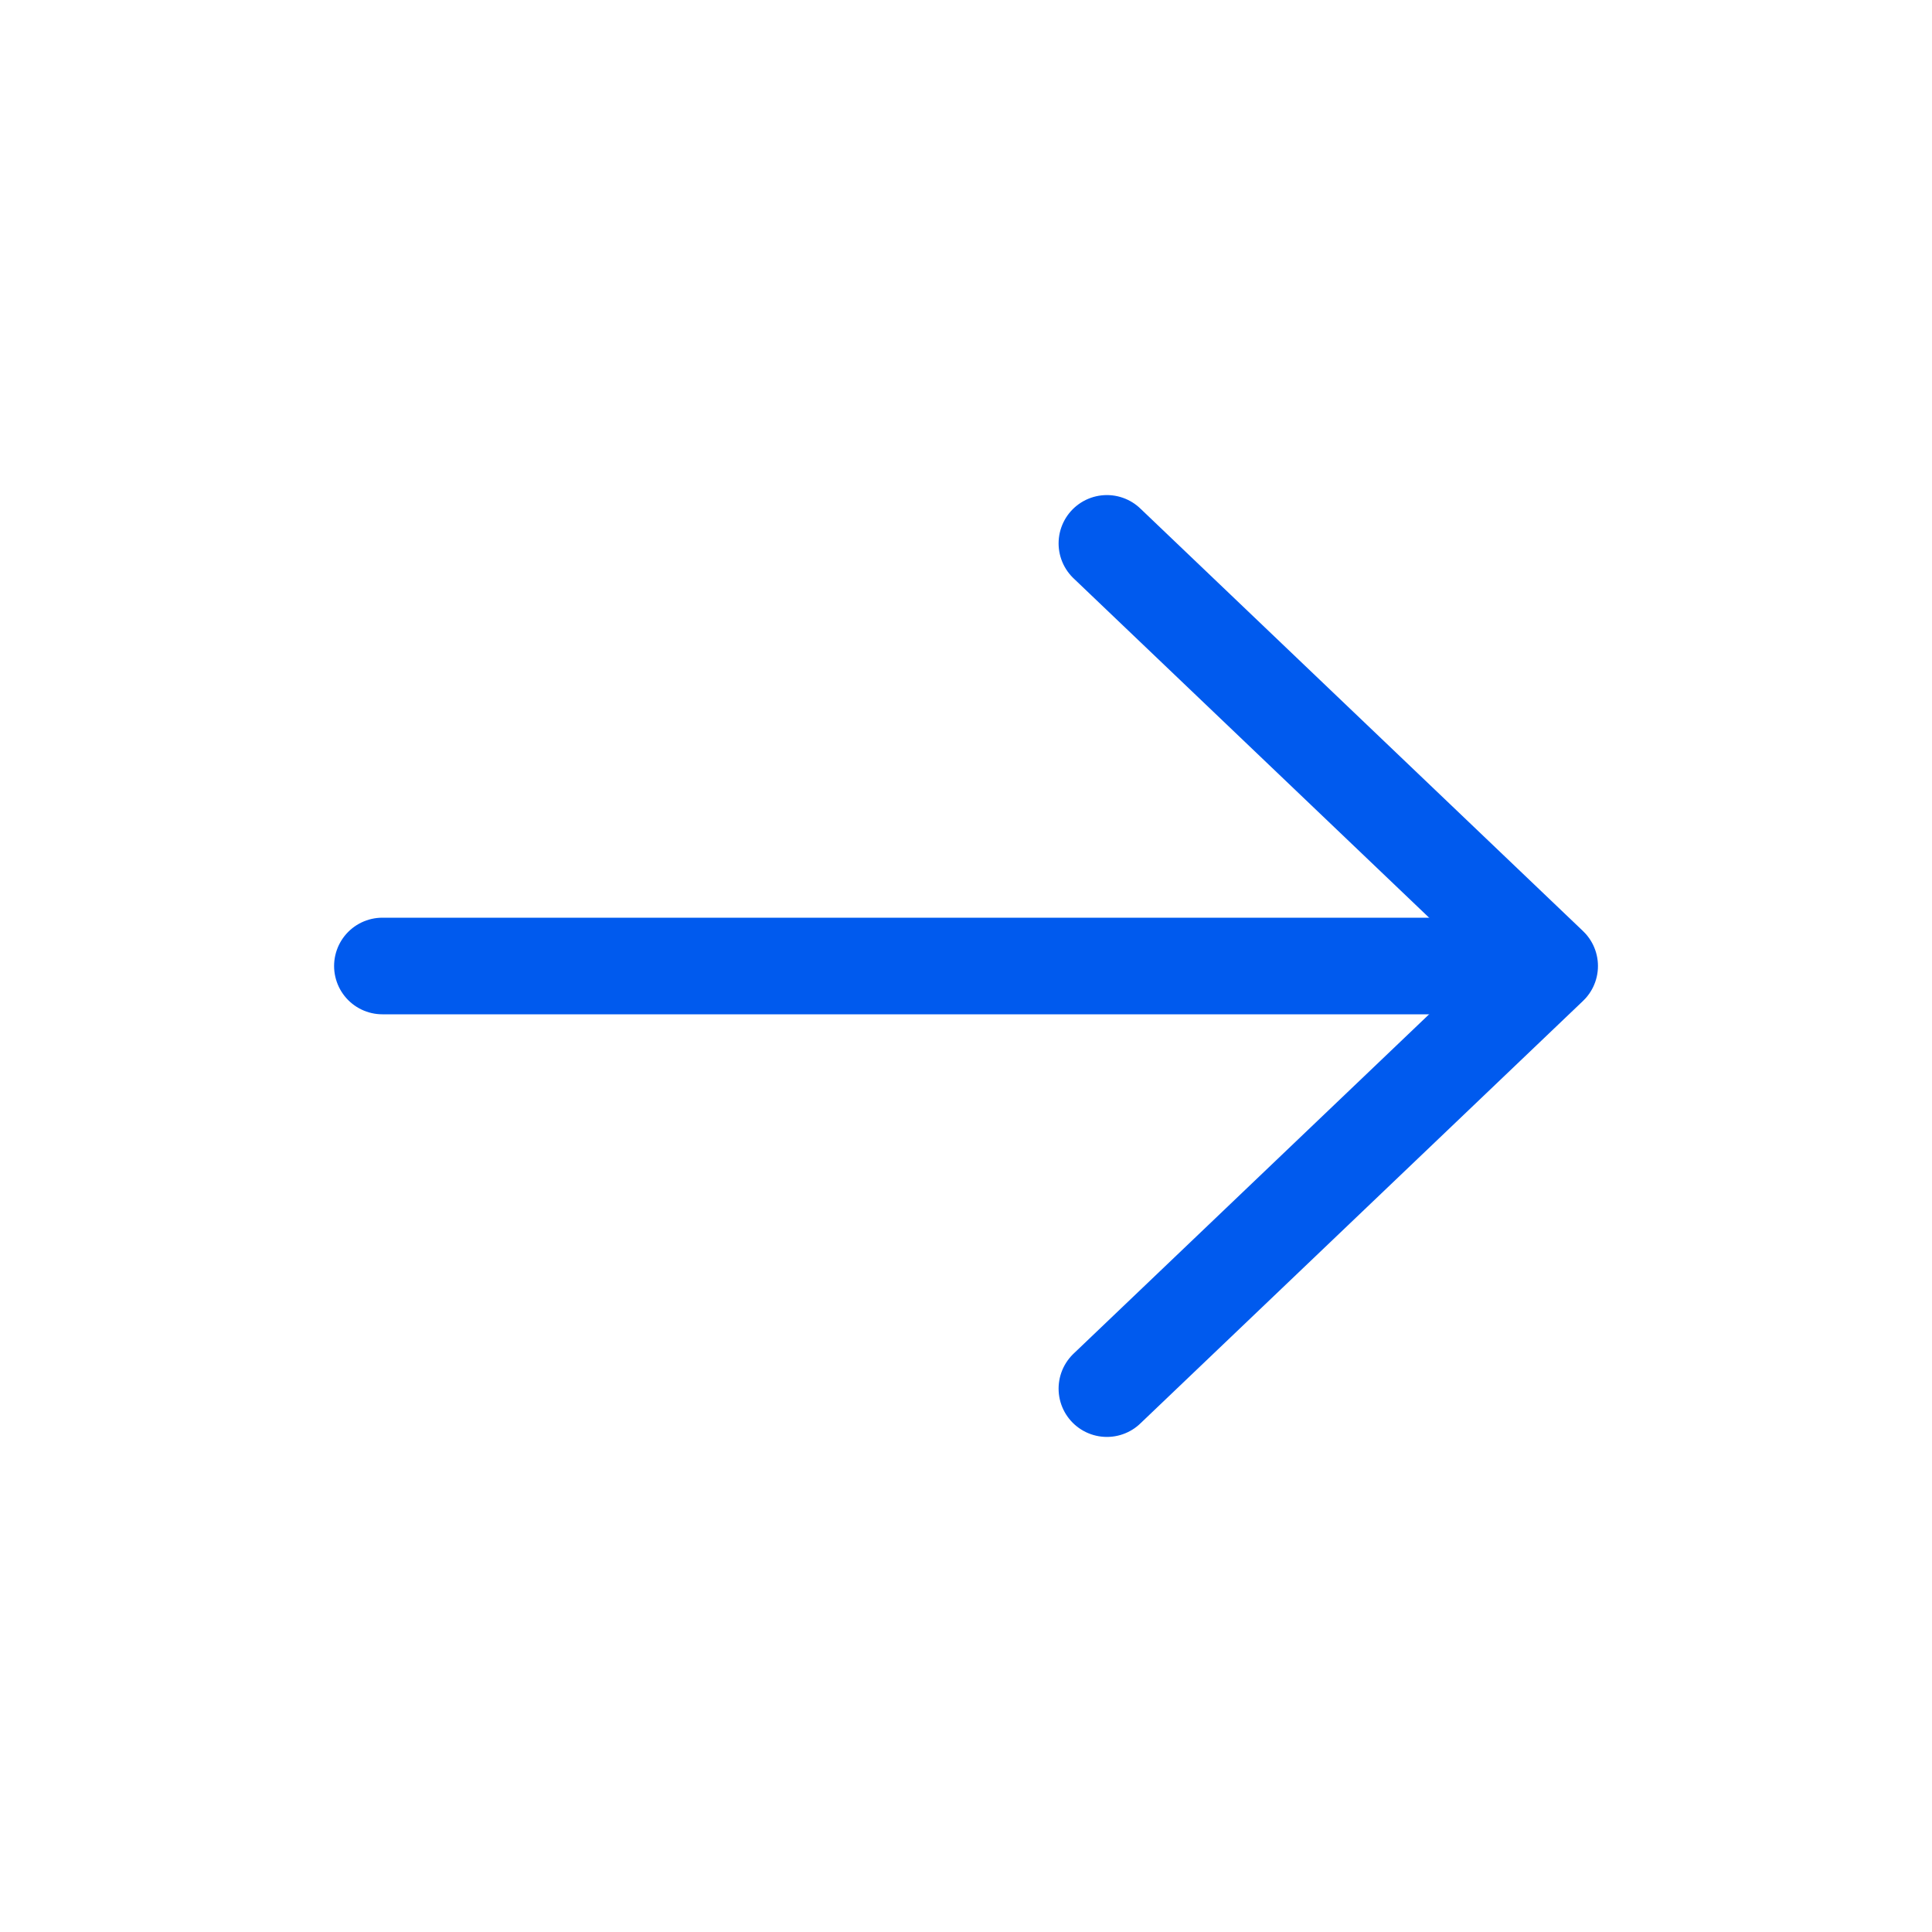 <svg width="40" height="40" viewBox="0 0 40 40" fill="none" xmlns="http://www.w3.org/2000/svg">
<path d="M22.917 11.25L32.084 20L22.917 28.75" stroke="#005AEE" stroke-width="2" stroke-linecap="round" stroke-linejoin="round"/>
<path d="M31.667 20H7.917" stroke="#005AEE" stroke-width="2" stroke-linecap="round" stroke-linejoin="round"/>
</svg>
